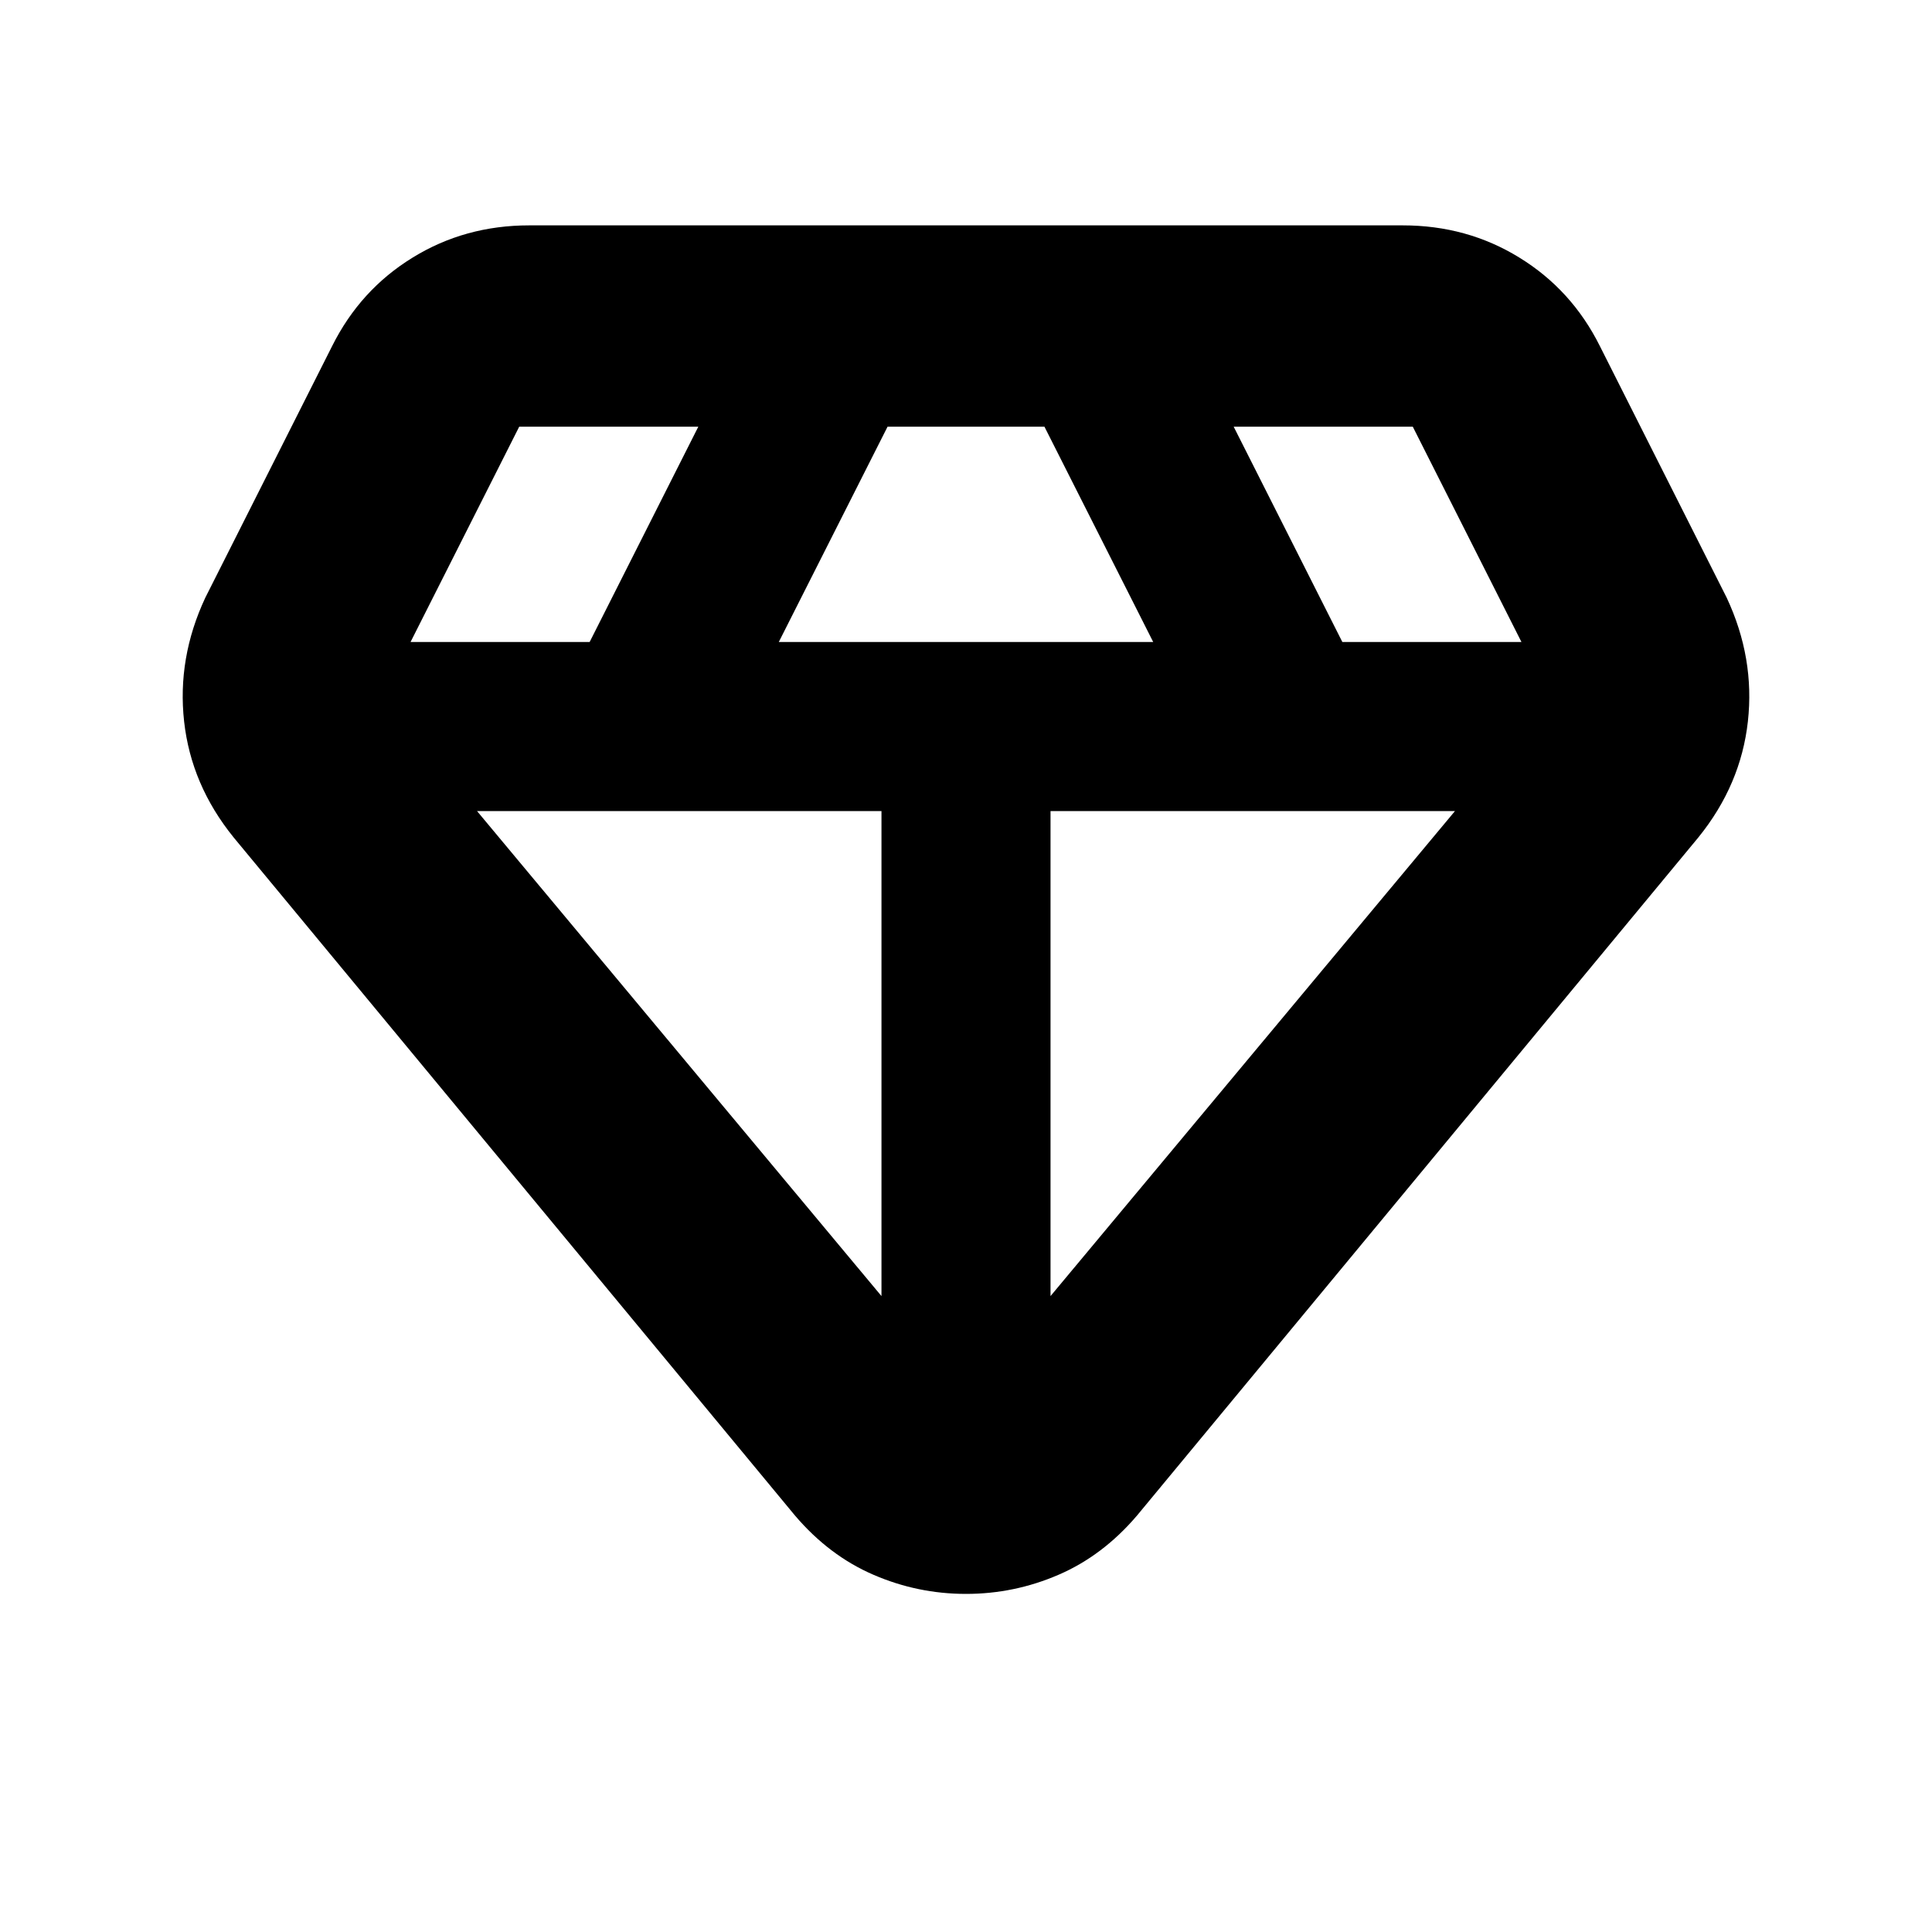 <svg xmlns="http://www.w3.org/2000/svg" height="20" width="20"><path d="M10 16.5q-.5 0-.958-.198-.459-.198-.813-.614L2.417 8.667q-.438-.542-.511-1.198-.073-.657.219-1.281l1.313-2.605q.291-.583.833-.916.541-.334 1.208-.334h9.042q.667 0 1.208.334.542.333.833.916l1.313 2.605q.292.624.219 1.281-.073.656-.511 1.198l-5.812 7.021q-.354.416-.813.614-.458.198-.958.198ZM8.062 6.646h3.876l-1.126-2.229H9.188Zm1.063 6.771V8.396H4.938Zm1.75 0 4.187-5.021h-4.187Zm3.021-6.771h1.854l-1.125-2.229h-1.854Zm-9.646 0h1.854l1.125-2.229H5.375Z"/></svg>
